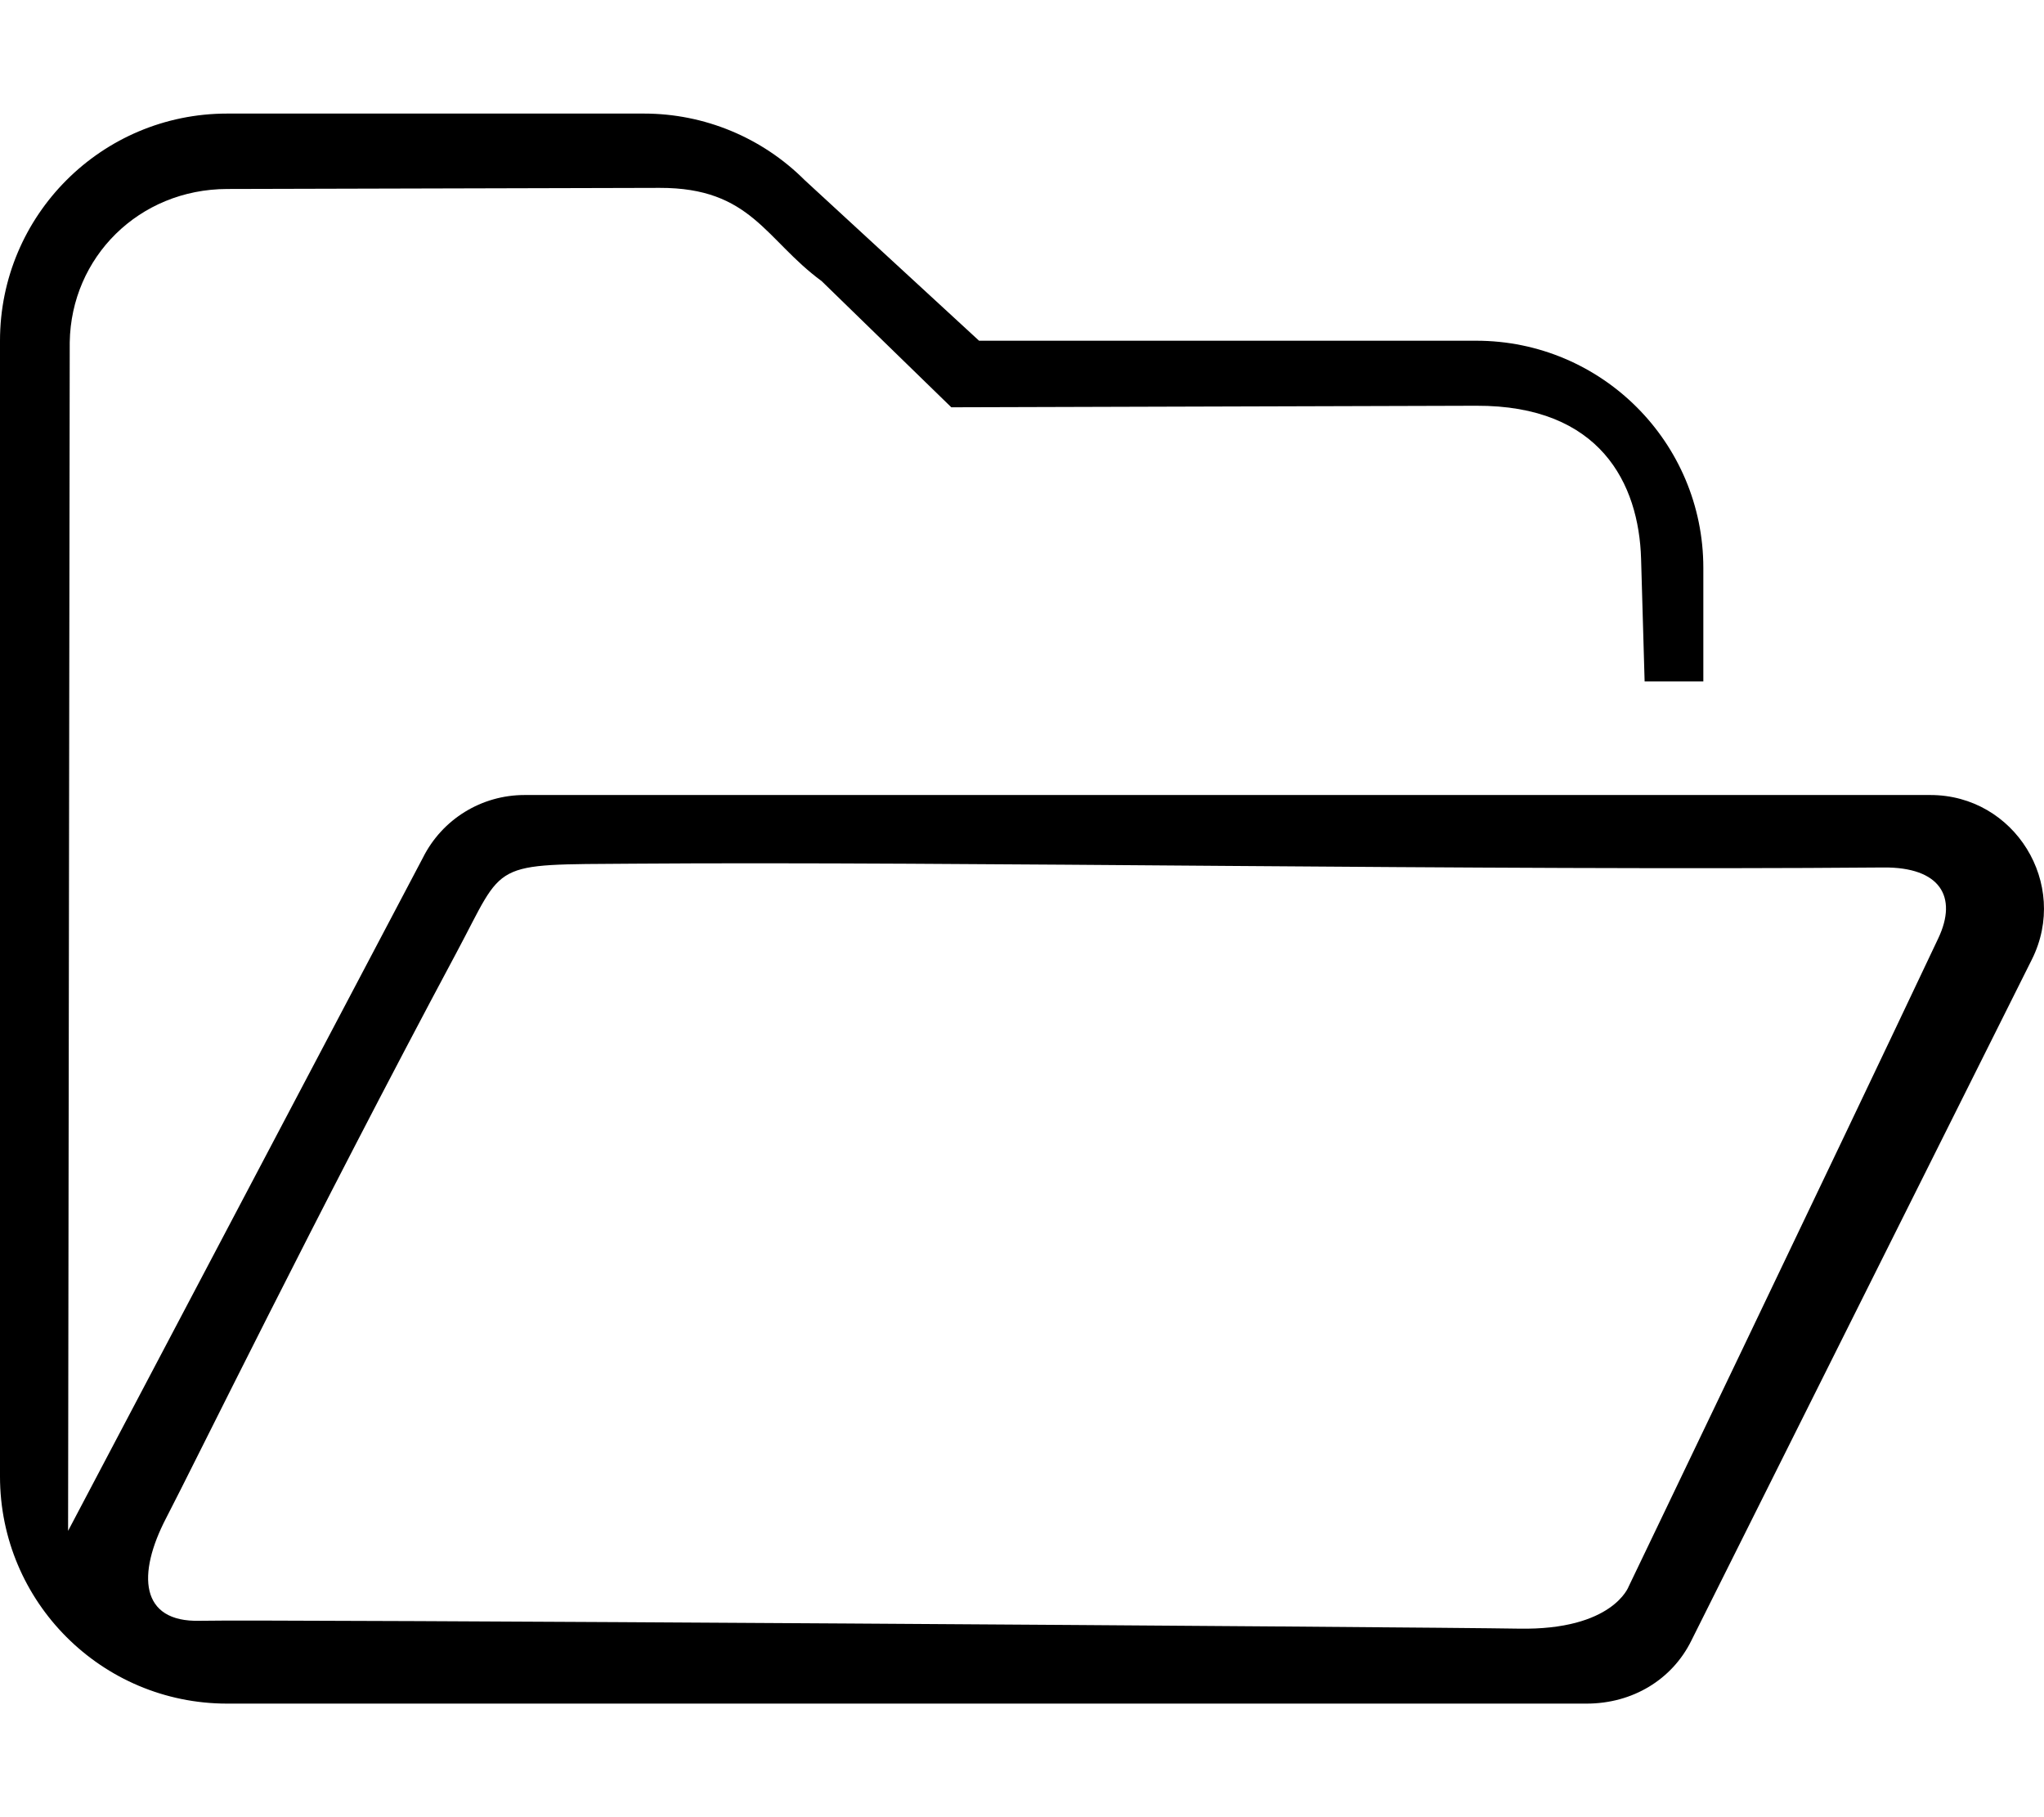 <?xml version="1.0" encoding="UTF-8" standalone="no"?>
<svg
   viewBox="0 0 576 512"
   version="1.1"
   id="svg827"
   sodipodi:docname="open-thin.svg"
   inkscape:export-filename="open.png"
   inkscape:export-xdpi="4.125"
   inkscape:export-ydpi="4.125"
   inkscape:version="1.1.2 (0a00cf5339, 2022-02-04)"
   xmlns:inkscape="http://www.inkscape.org/namespaces/inkscape"
   xmlns:sodipodi="http://sodipodi.sourceforge.net/DTD/sodipodi-0.dtd"
   xmlns="http://www.w3.org/2000/svg"
   xmlns:svg="http://www.w3.org/2000/svg">
  <defs
     id="defs831" />
  <sodipodi:namedview
     id="namedview829"
     pagecolor="#ffffff"
     bordercolor="#666666"
     borderopacity="1.0"
     inkscape:pageshadow="2"
     inkscape:pageopacity="0.0"
     inkscape:pagecheckerboard="0"
     showgrid="false"
     inkscape:zoom="0.49649392"
     inkscape:cx="57.402516"
     inkscape:cy="330.31623"
     inkscape:window-width="1850"
     inkscape:window-height="1010"
     inkscape:window-x="70"
     inkscape:window-y="33"
     inkscape:window-maximized="1"
     inkscape:current-layer="svg827"
     inkscape:snap-global="false" />
  <!--! Font Awesome Free 6.2.1 by @fontawesome - https://fontawesome.com License - https://fontawesome.com/license/free (Icons: CC BY 4.0, Fonts: SIL OFL 1.1, Code: MIT License) Copyright 2022 Fonticons, Inc. -->
  <path
     id="path825"
     d="M 64,32 C 28.65,32 0,60.66 0,96 v 320 c 0,35.34 28.65,64 64,64 h 191.551 191.549 c 13,0 24.1,-6.799 29.5,-17.699 l 96,-192 C 583.2,249.001 567.7,224 544,224 H 147.801 c -12.1,0 -23.201,6.799 -28.641,17.699 L 19.186,431.33 19.65,96.441 C 20.033,72.491 39.128,53.312 64,53.248 l 121.877,-0.312 c 25.848,-0.066 29.773,14.6 45.662,26.266 L 268.08,114.756 416,114.322 c 34.973,-0.14 45.847,21.959 46.459,43.15 L 463.455,192 H 480 V 160 C 480,124.66 451.35,96 416,96 H 275.9 L 226.76,50.75 C 214.75,38.742 198.47,32 181.5,32 Z m 466.786,212.416 c 15.936,-0.132 20.965,8.233 15.427,19.945 -30.622,64.75 -87.246,182.631 -87.246,182.631 0,0 -4.427,12.364 -30.942,11.888 -26.515,-0.475 -354.828,-2.657 -371.724,-2.216 -16.896,0.44 -17.709,-13.133 -9.481,-28.941 8.227,-15.808 41.57,-84.07 81.893,-159.464 13.82,-25.84 8.871,-24.612 49.699,-24.913 91.25,-0.674 239.336,2.006 352.375,1.07 z"
     sodipodi:nodetypes="sssscsccsscccccccccccssccssssczzzsss" />
</svg>
